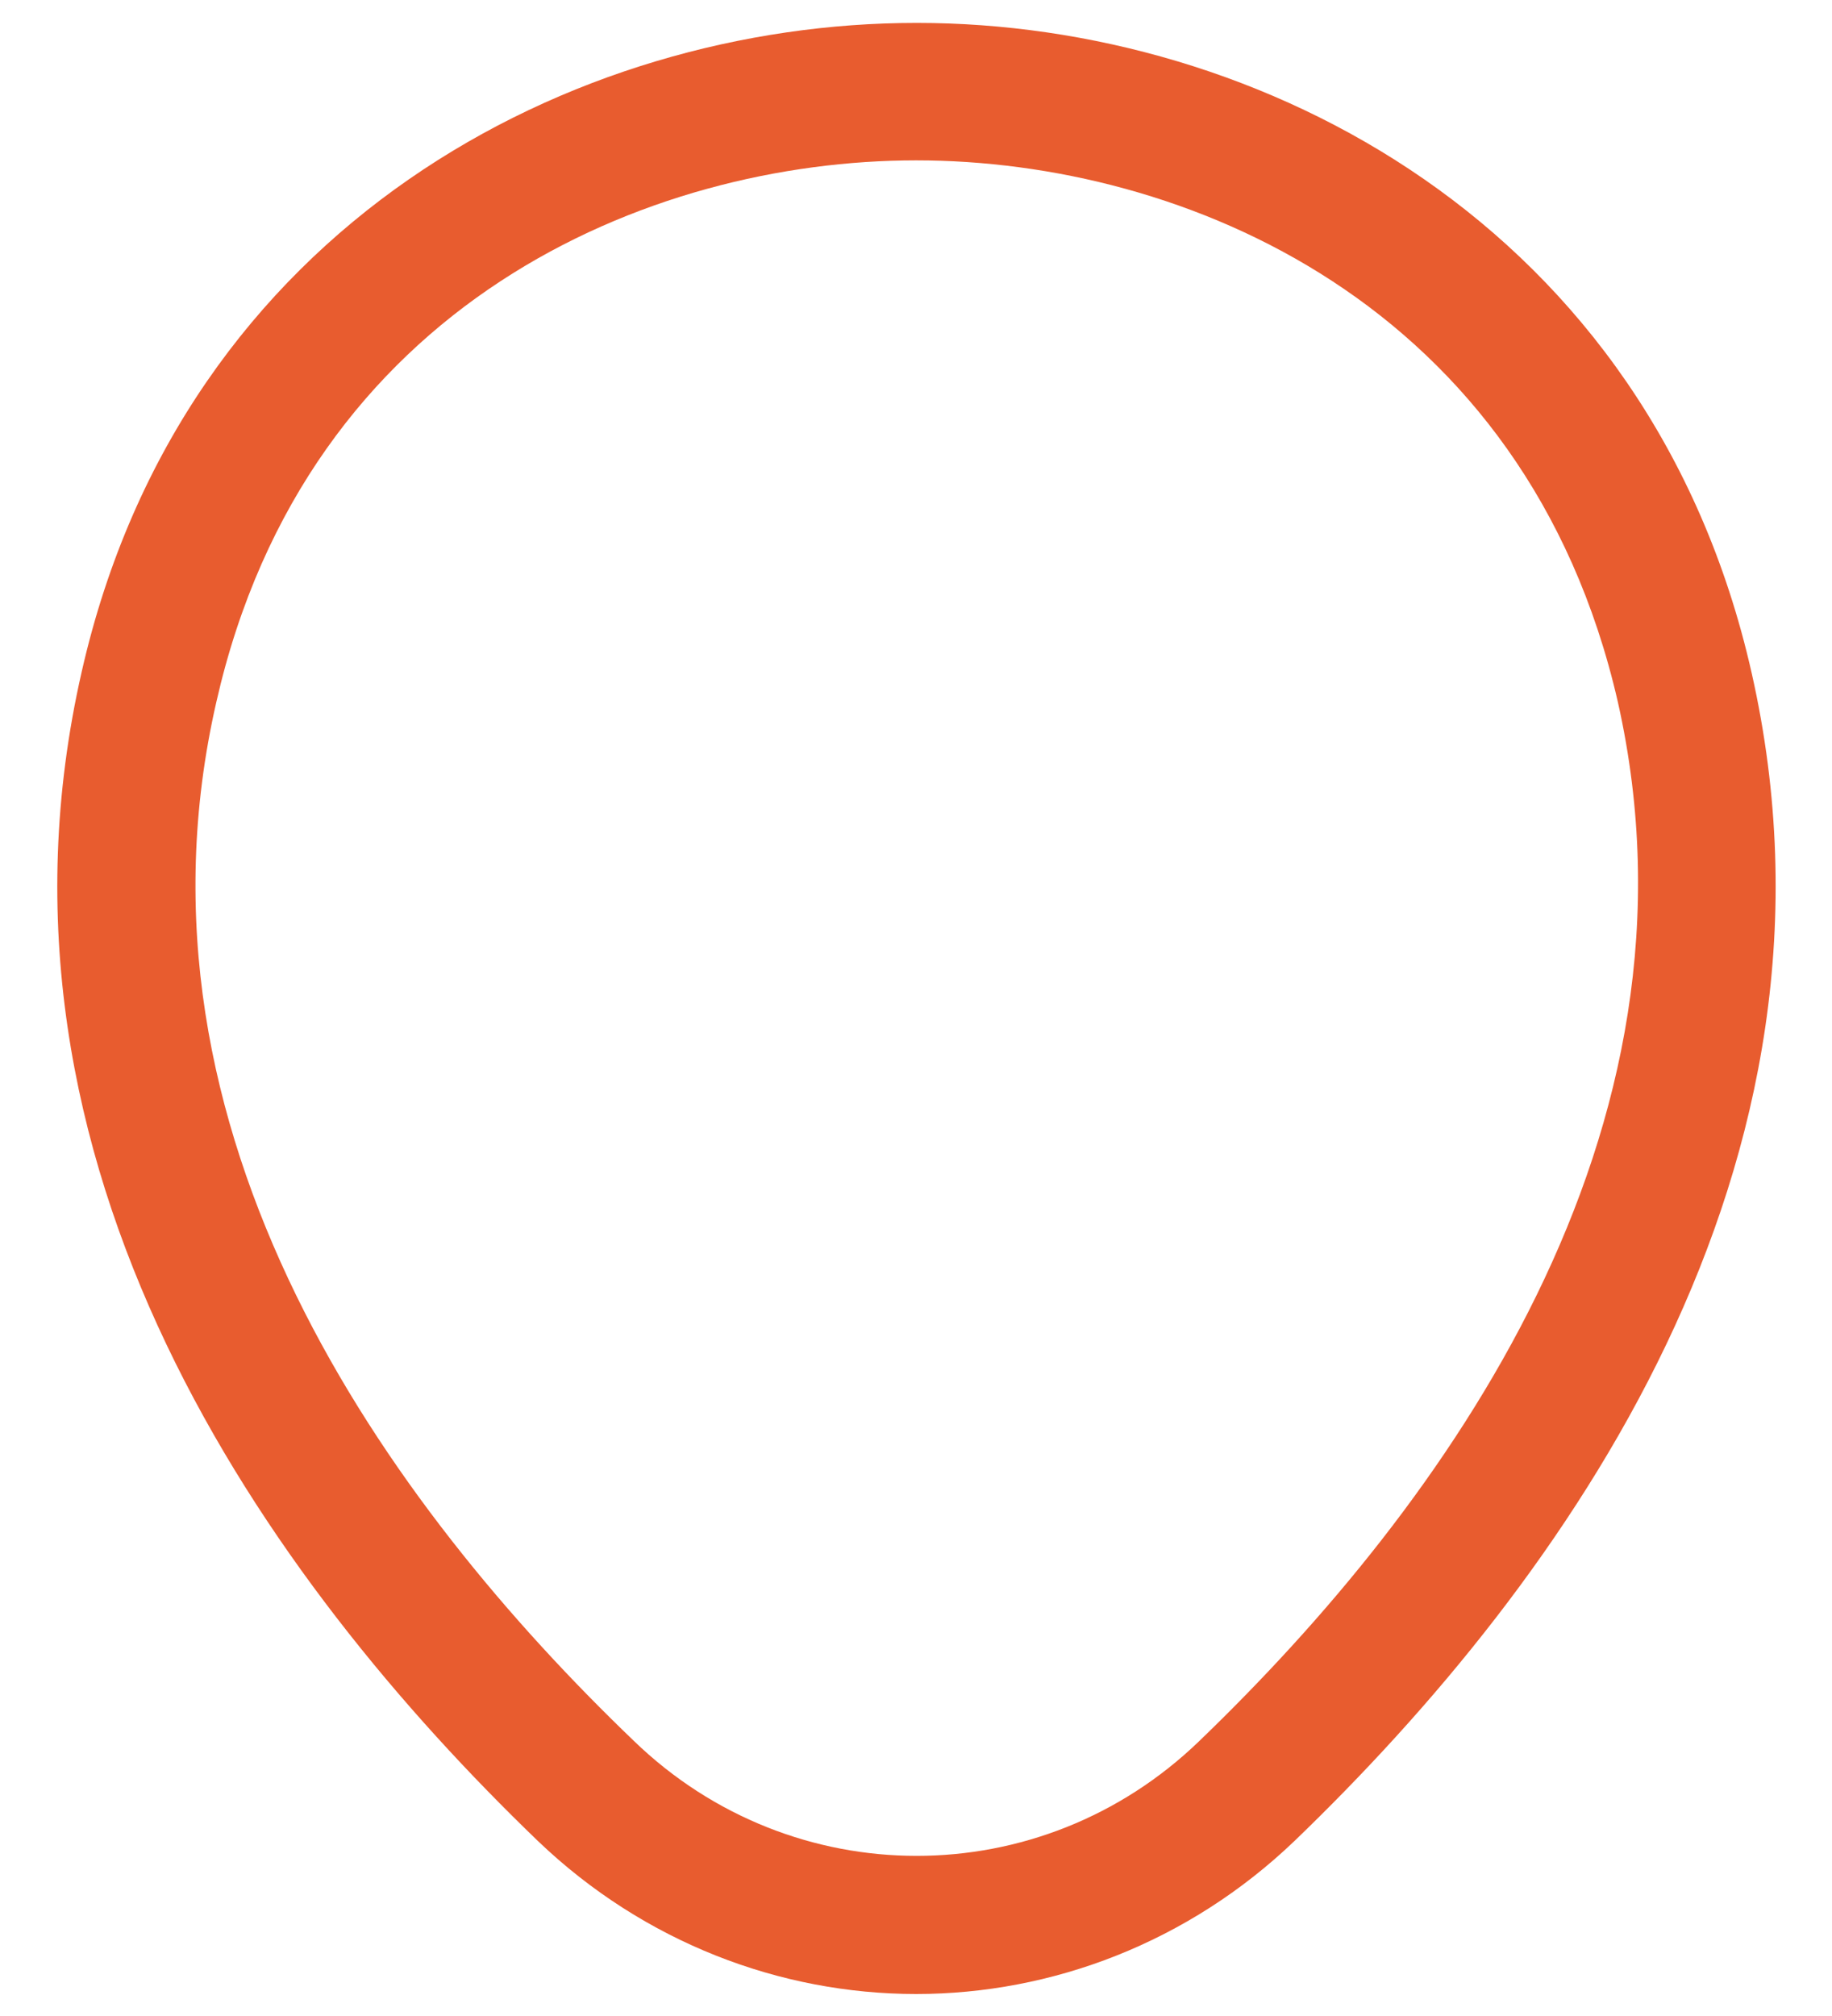 <svg width="20" height="22" viewBox="0 0 20 22" fill="none" xmlns="http://www.w3.org/2000/svg">
  <path
    d="M10.002 21.76C8.522 21.76 7.032 21.2 5.872 20.09C2.922 17.25 -0.338 12.72 0.892 7.33C2.002 2.44 6.272 0.25 10.002 0.25C10.002 0.25 10.002 0.25 10.012 0.25C13.742 0.25 18.012 2.44 19.122 7.34C20.342 12.73 17.082 17.25 14.132 20.09C12.972 21.2 11.482 21.76 10.002 21.76ZM10.002 1.75C7.092 1.75 3.352 3.3 2.362 7.66C1.282 12.37 4.242 16.43 6.922 19C8.652 20.67 11.362 20.67 13.092 19C15.762 16.43 18.722 12.37 17.662 7.66C16.662 3.3 12.912 1.75 10.002 1.75Z"
    fill="#E85C2F"/>
</svg>
